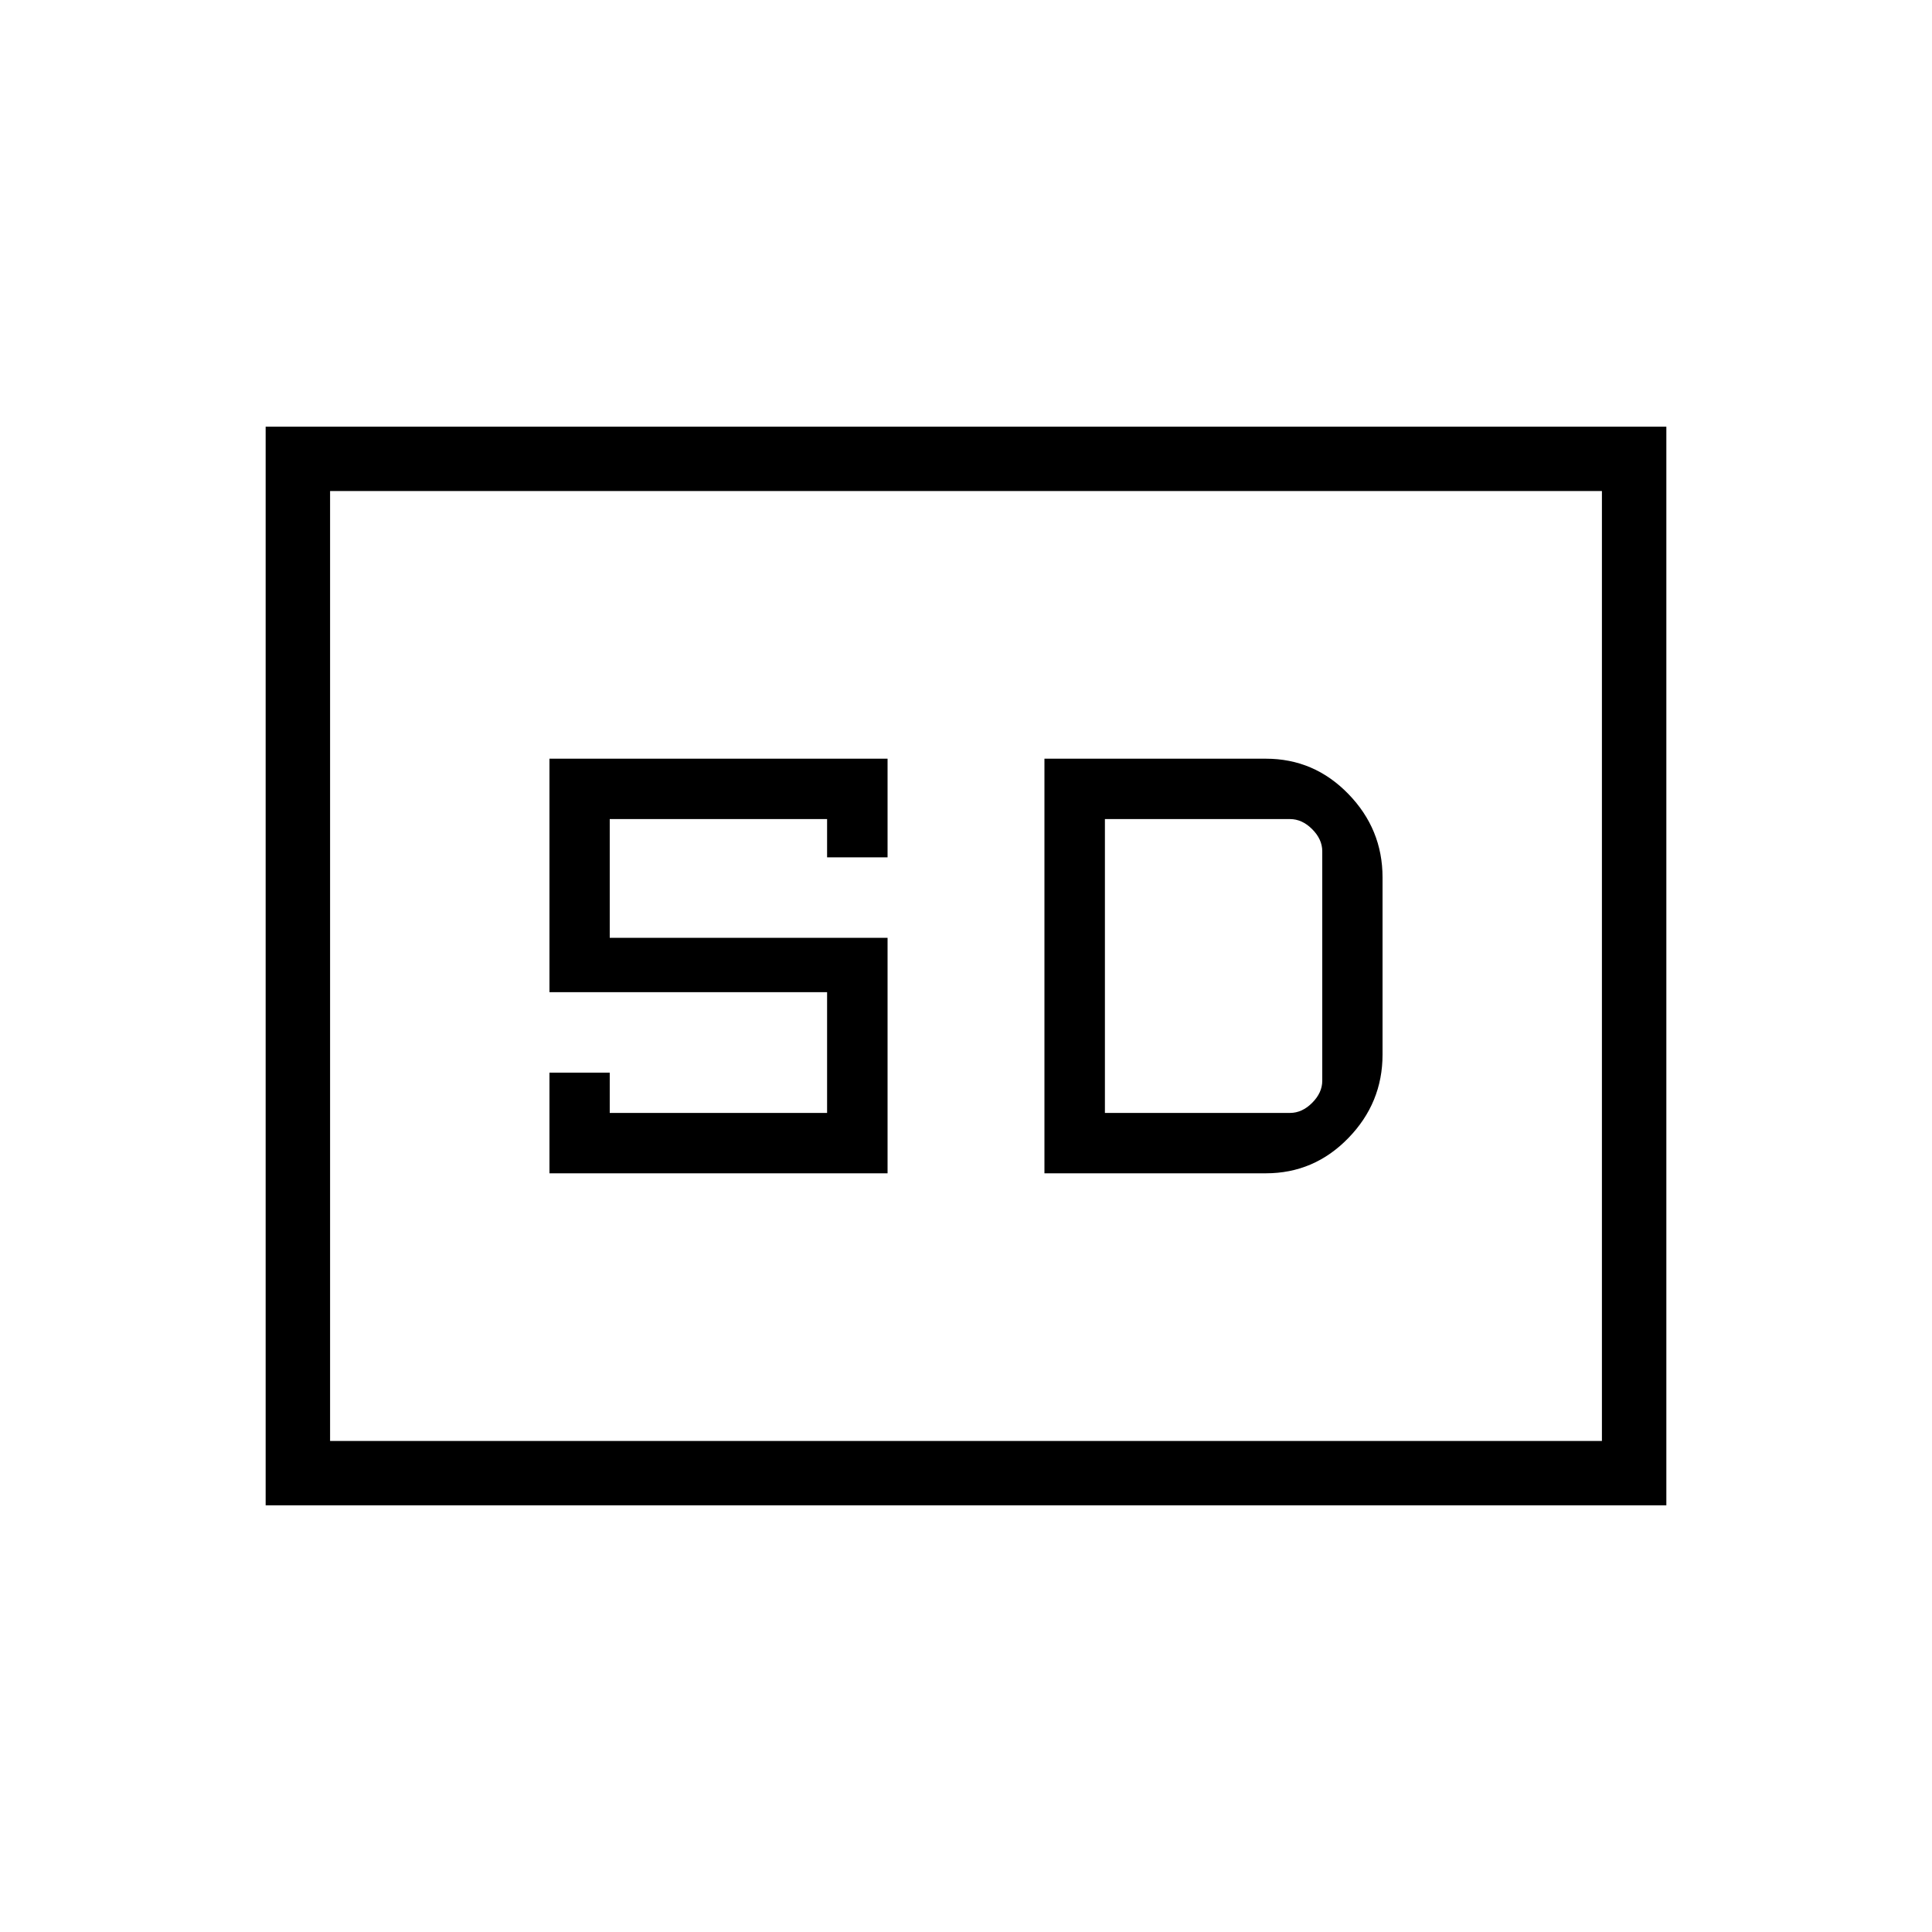<svg xmlns="http://www.w3.org/2000/svg" height="20" width="20"><path d="M5.688 12.146h3.5V9.708H6.312V8.479h2.25v.396h.626V7.854h-3.5v2.417h2.874v1.25h-2.25v-.417h-.624Zm5.124 0h2.292q.5 0 .854-.365.354-.364.354-.864V9.083q0-.5-.354-.864-.354-.365-.854-.365h-2.292Zm.626-.625V8.479h1.916q.125 0 .229.104.105.105.105.229v2.376q0 .124-.105.229-.104.104-.229.104ZM2.75 15.583V4.417h14.5v11.166Zm.667-.666h13.166V5.083H3.417Zm0 0V5.083v9.834Z"/></svg>